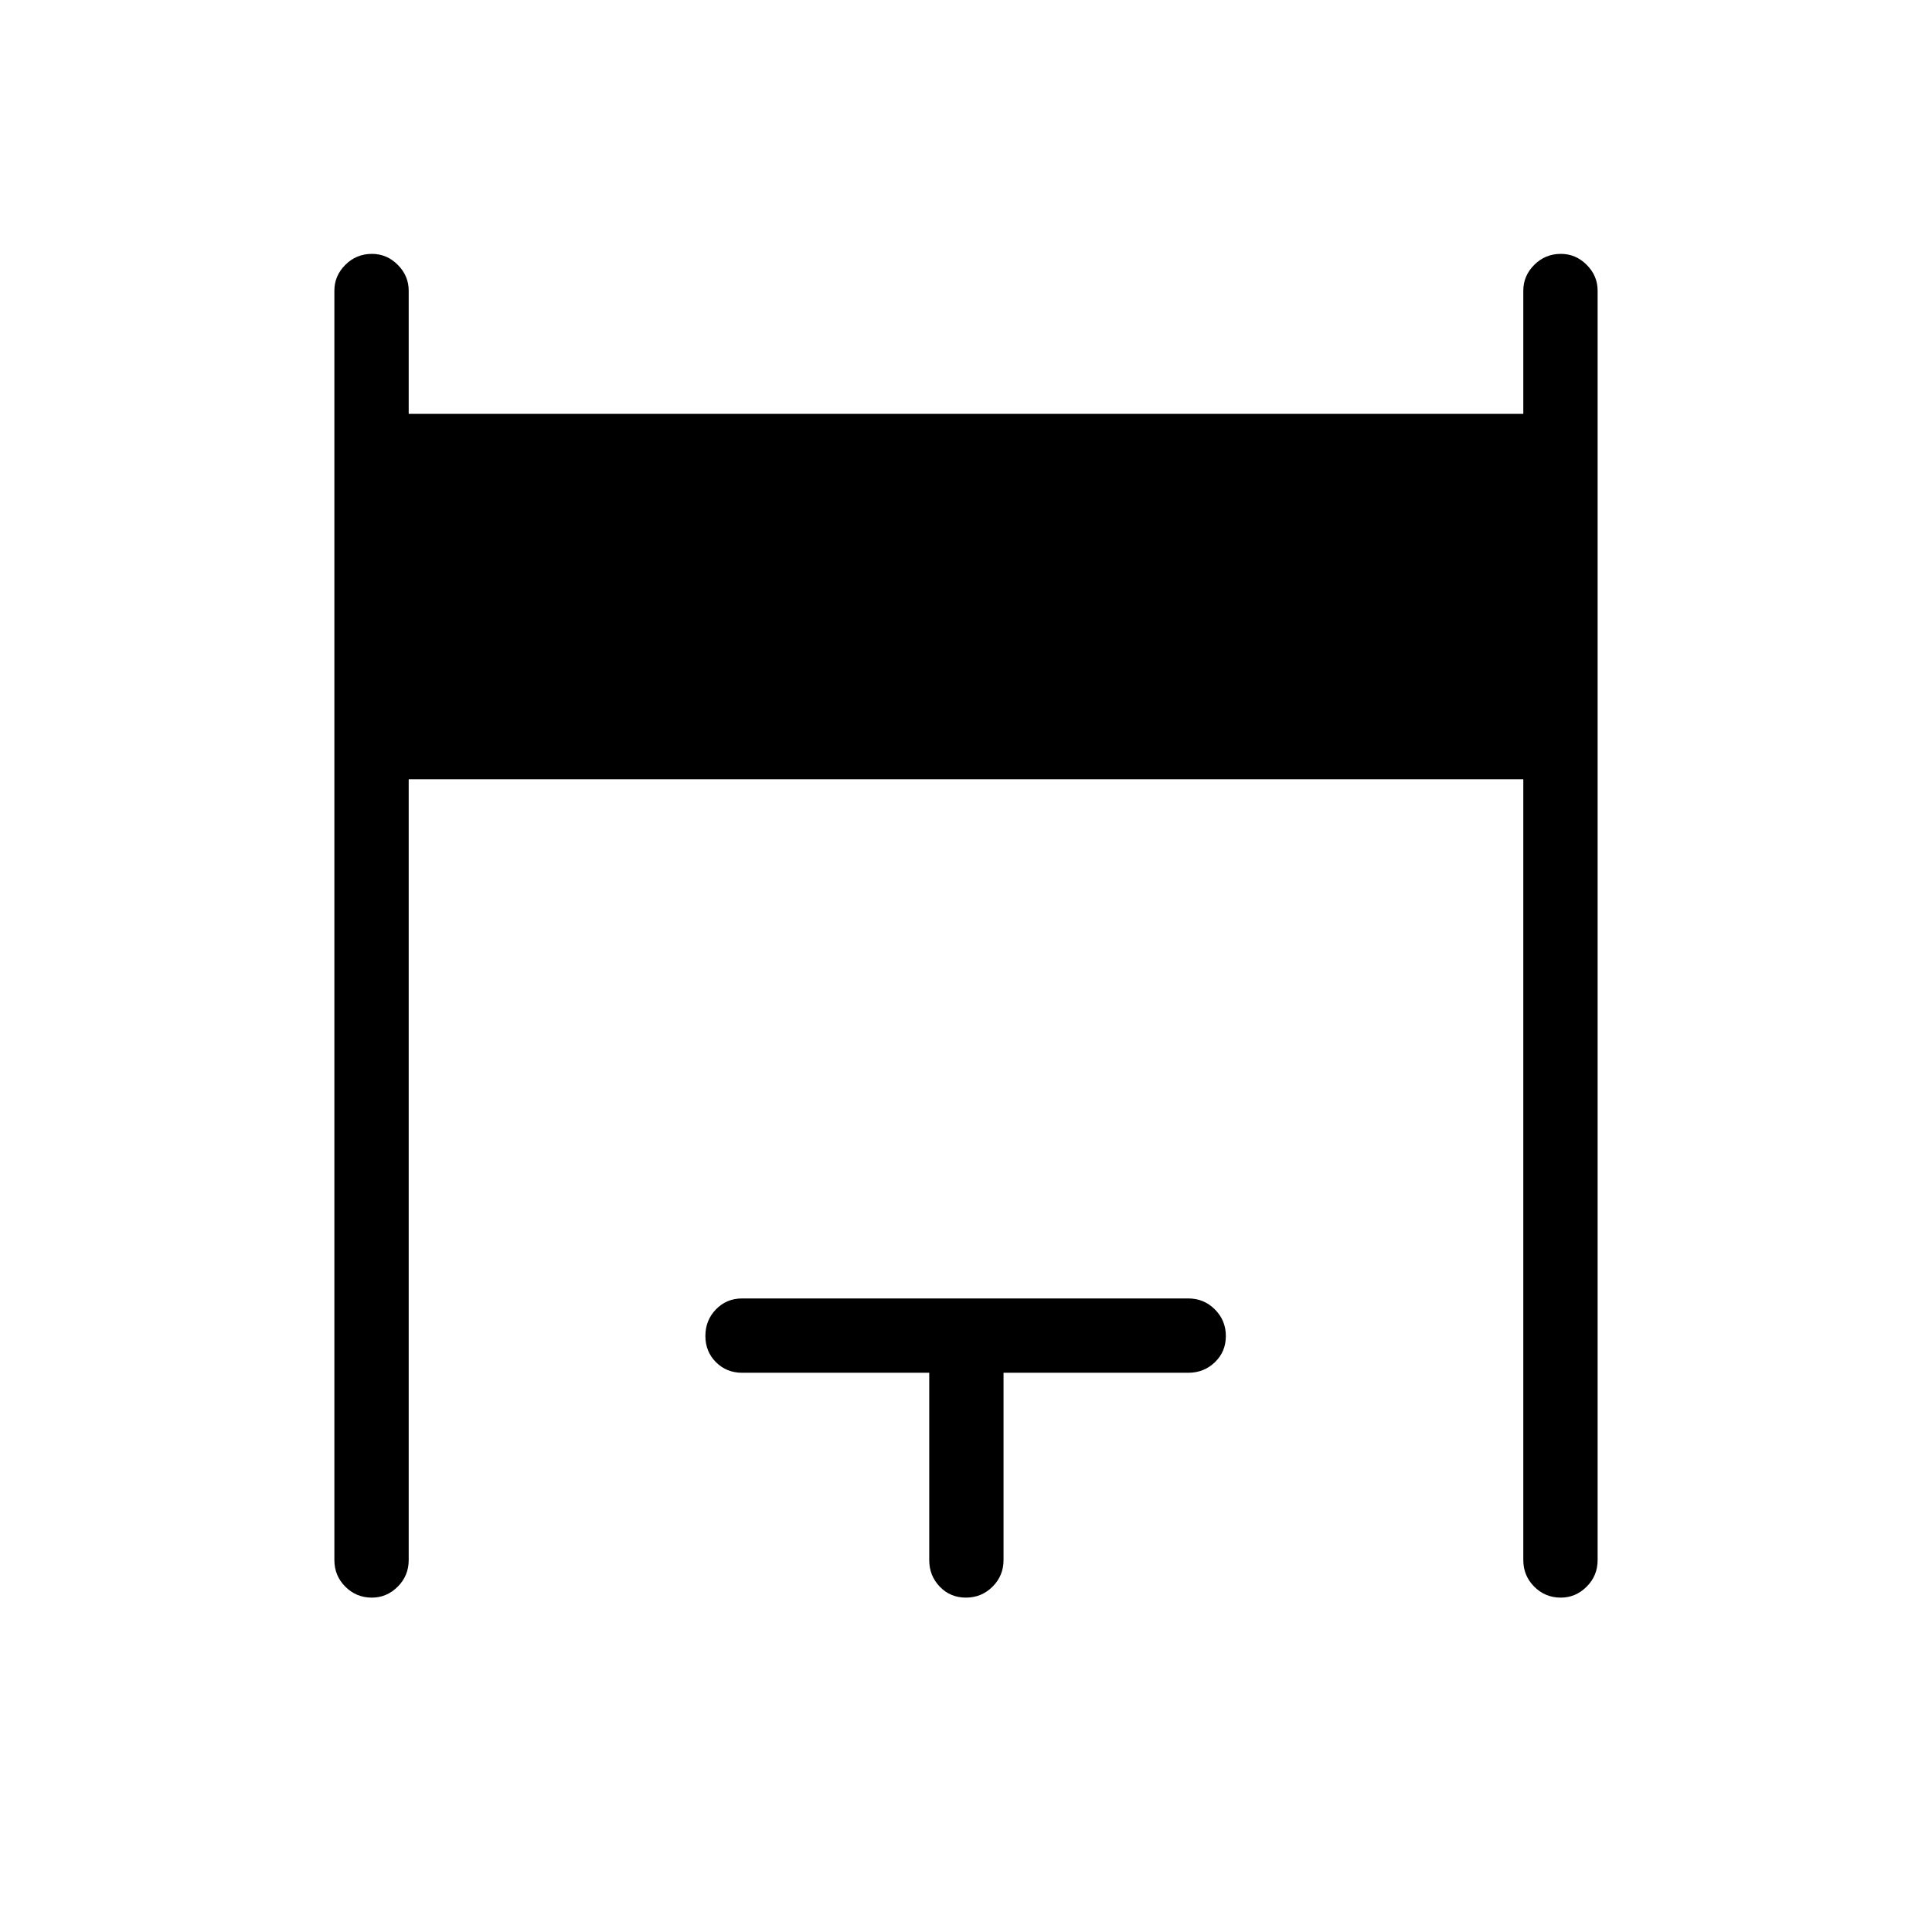 <svg xmlns="http://www.w3.org/2000/svg" height="24" viewBox="0 -960 960 960" width="24"><path d="M166.15-184.81v-630.77q0-7.38 5.45-12.82 5.45-5.45 13.23-5.45 7.4 0 12.82 5.45 5.43 5.44 5.43 12.82v61.23h553.84v-61.23q0-7.38 5.45-12.82 5.45-5.45 13.23-5.45 7.4 0 12.82 5.45 5.43 5.44 5.43 12.82v630.77q0 7.77-5.45 13.21-5.45 5.45-12.85 5.45-7.78 0-13.2-5.45-5.43-5.44-5.43-13.21v-388H203.08v388q0 7.77-5.45 13.21-5.45 5.45-12.85 5.45-7.78 0-13.2-5.45-5.43-5.44-5.43-13.21Zm295.58 0v-93.07h-92.96q-7.77 0-13.02-5.26t-5.25-13.04q0-7.78 5.25-13.2 5.25-5.43 13.02-5.43h221.69q7.77 0 13.21 5.45 5.45 5.45 5.45 13.23t-5.45 13.01q-5.44 5.24-13.21 5.24h-91.81v93.07q0 7.77-5.45 13.21-5.45 5.45-13.23 5.45t-13.01-5.45q-5.23-5.44-5.23-13.21Z"/></svg>